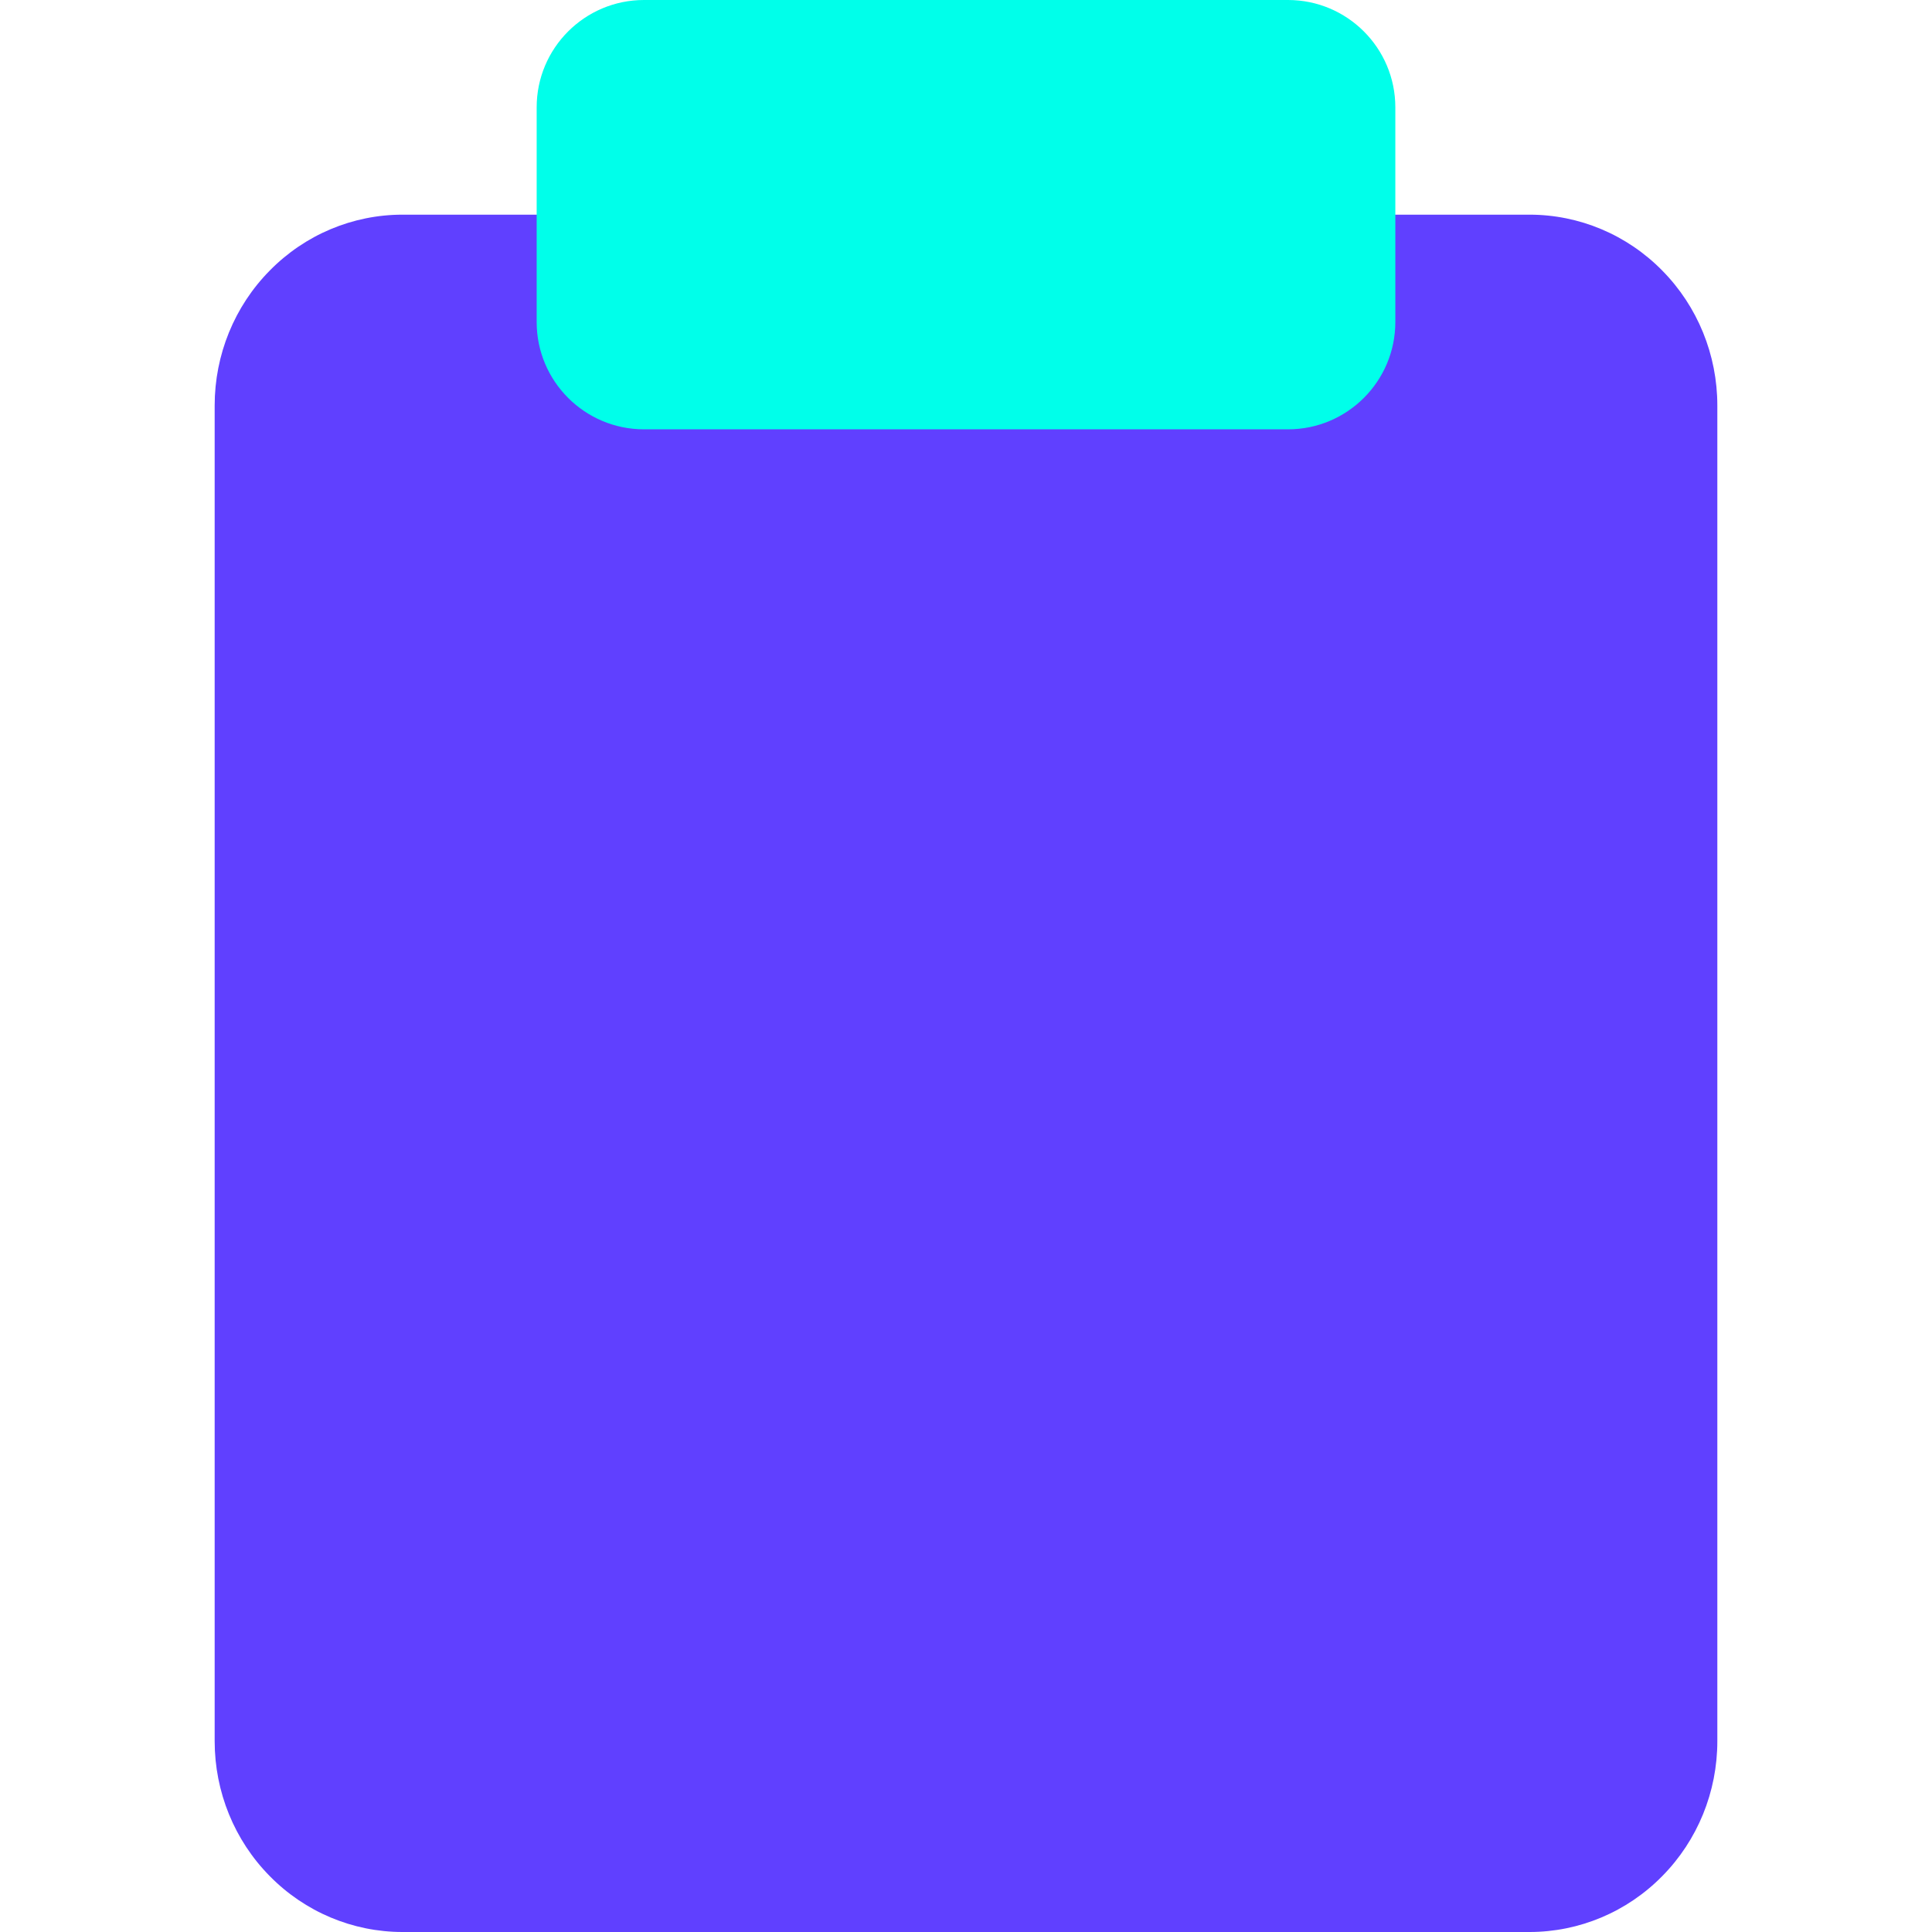 <svg width="18" height="18" viewBox="0 0 18 18" fill="none" xmlns="http://www.w3.org/2000/svg">
<path d="M12.5 2H14.25C14.714 2 15.159 2.187 15.487 2.521C15.816 2.854 16 3.306 16 3.778V16.222C16 16.694 15.816 17.146 15.487 17.479C15.159 17.813 14.714 18 14.25 18H3.75C3.286 18 2.841 17.813 2.513 17.479C2.184 17.146 2 16.694 2 16.222V3.778C2 3.306 2.184 2.854 2.513 2.521C2.841 2.187 3.286 2 3.75 2H5.5" fill="#6040FF"/>
<path d="M12 0H6C5.448 0 5 0.448 5 1V3C5 3.552 5.448 4 6 4H12C12.552 4 13 3.552 13 3V1C13 0.448 12.552 0 12 0Z" fill="#00FFEA"/>
</svg>
